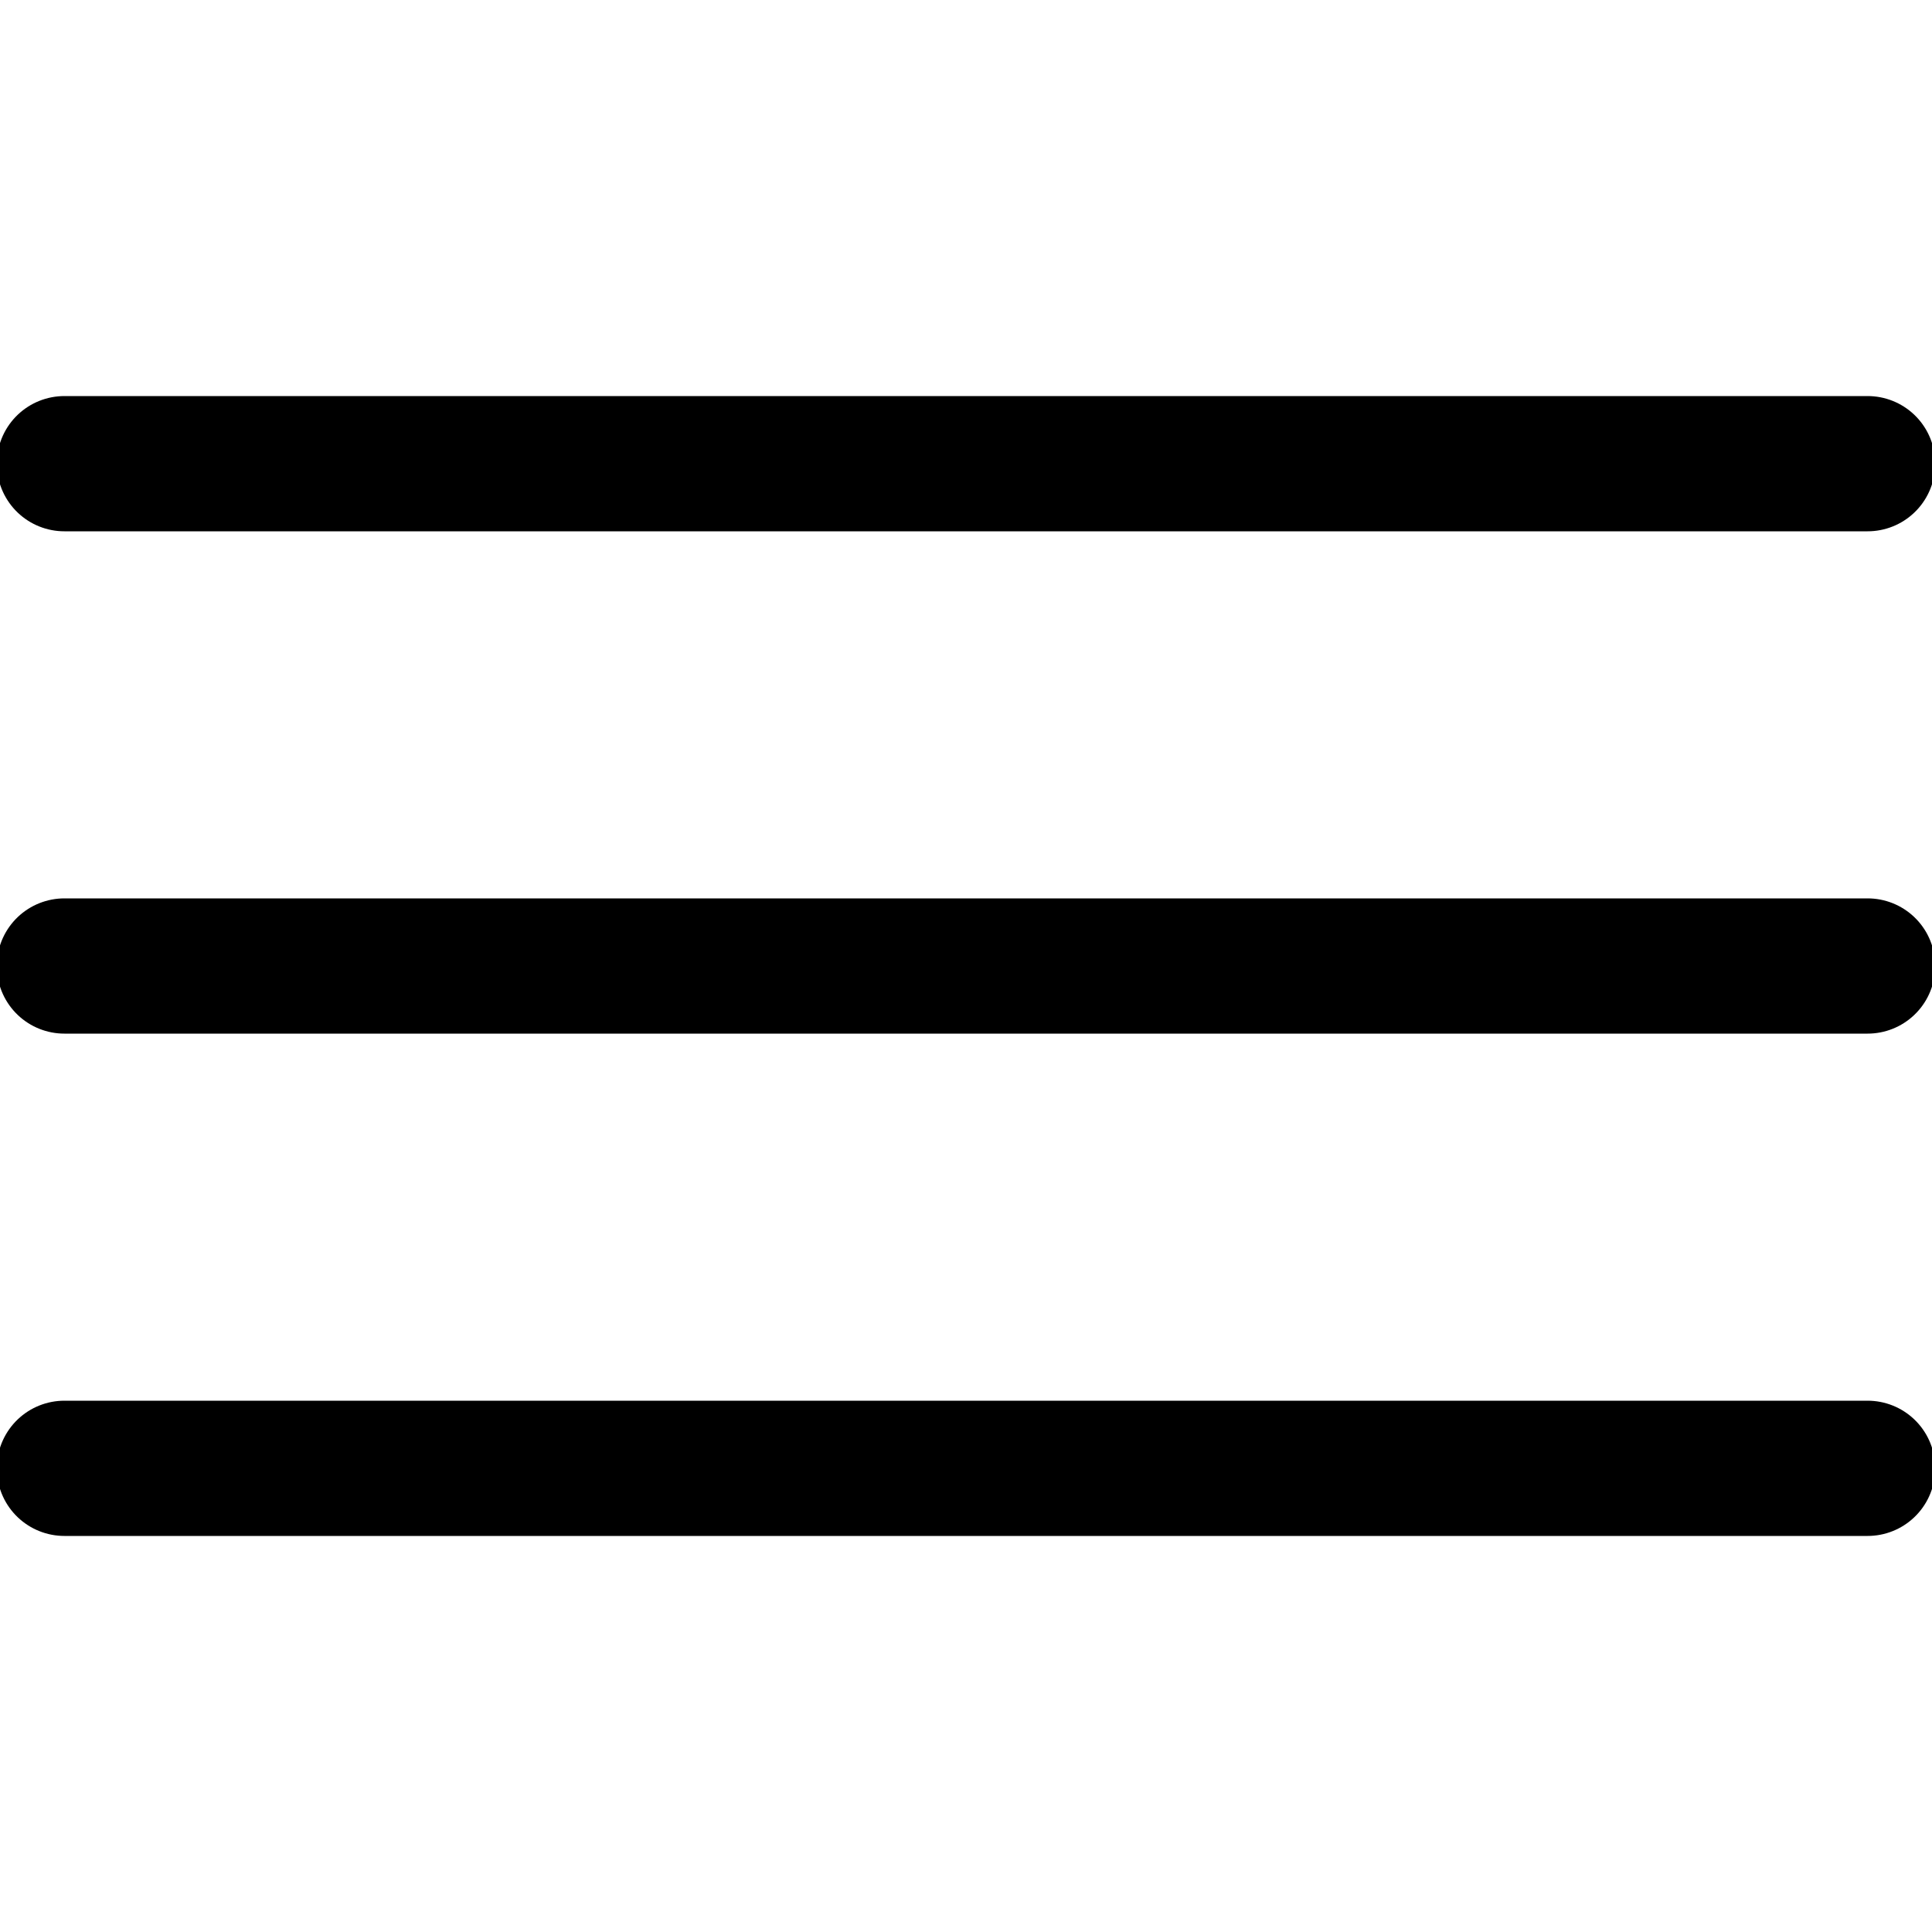 <?xml version="1.0" encoding="utf-8"?>
<!-- Generator: Adobe Illustrator 24.1.1, SVG Export Plug-In . SVG Version: 6.00 Build 0)  -->
<svg version="1.1" id="Layer_1" xmlns="http://www.w3.org/2000/svg" xmlns:xlink="http://www.w3.org/1999/xlink" x="0px" y="0px"
	 viewBox="0 0 15 15" style="enable-background:new 0 0 15 15;" xml:space="preserve">
<style type="text/css">
	.st0{fill:none;stroke:#000000;stroke-width:1.05;stroke-linecap:round;stroke-linejoin:round;}
</style>
<g>
	<line class="st0" x1="14.5" y1="3.6" x2="0.5" y2="3.6"/>
	<line class="st0" x1="14.5" y1="7.5" x2="0.5" y2="7.5"/>
	<line class="st0" x1="14.5" y1="11.4" x2="0.5" y2="11.4"/>
</g>
</svg>
